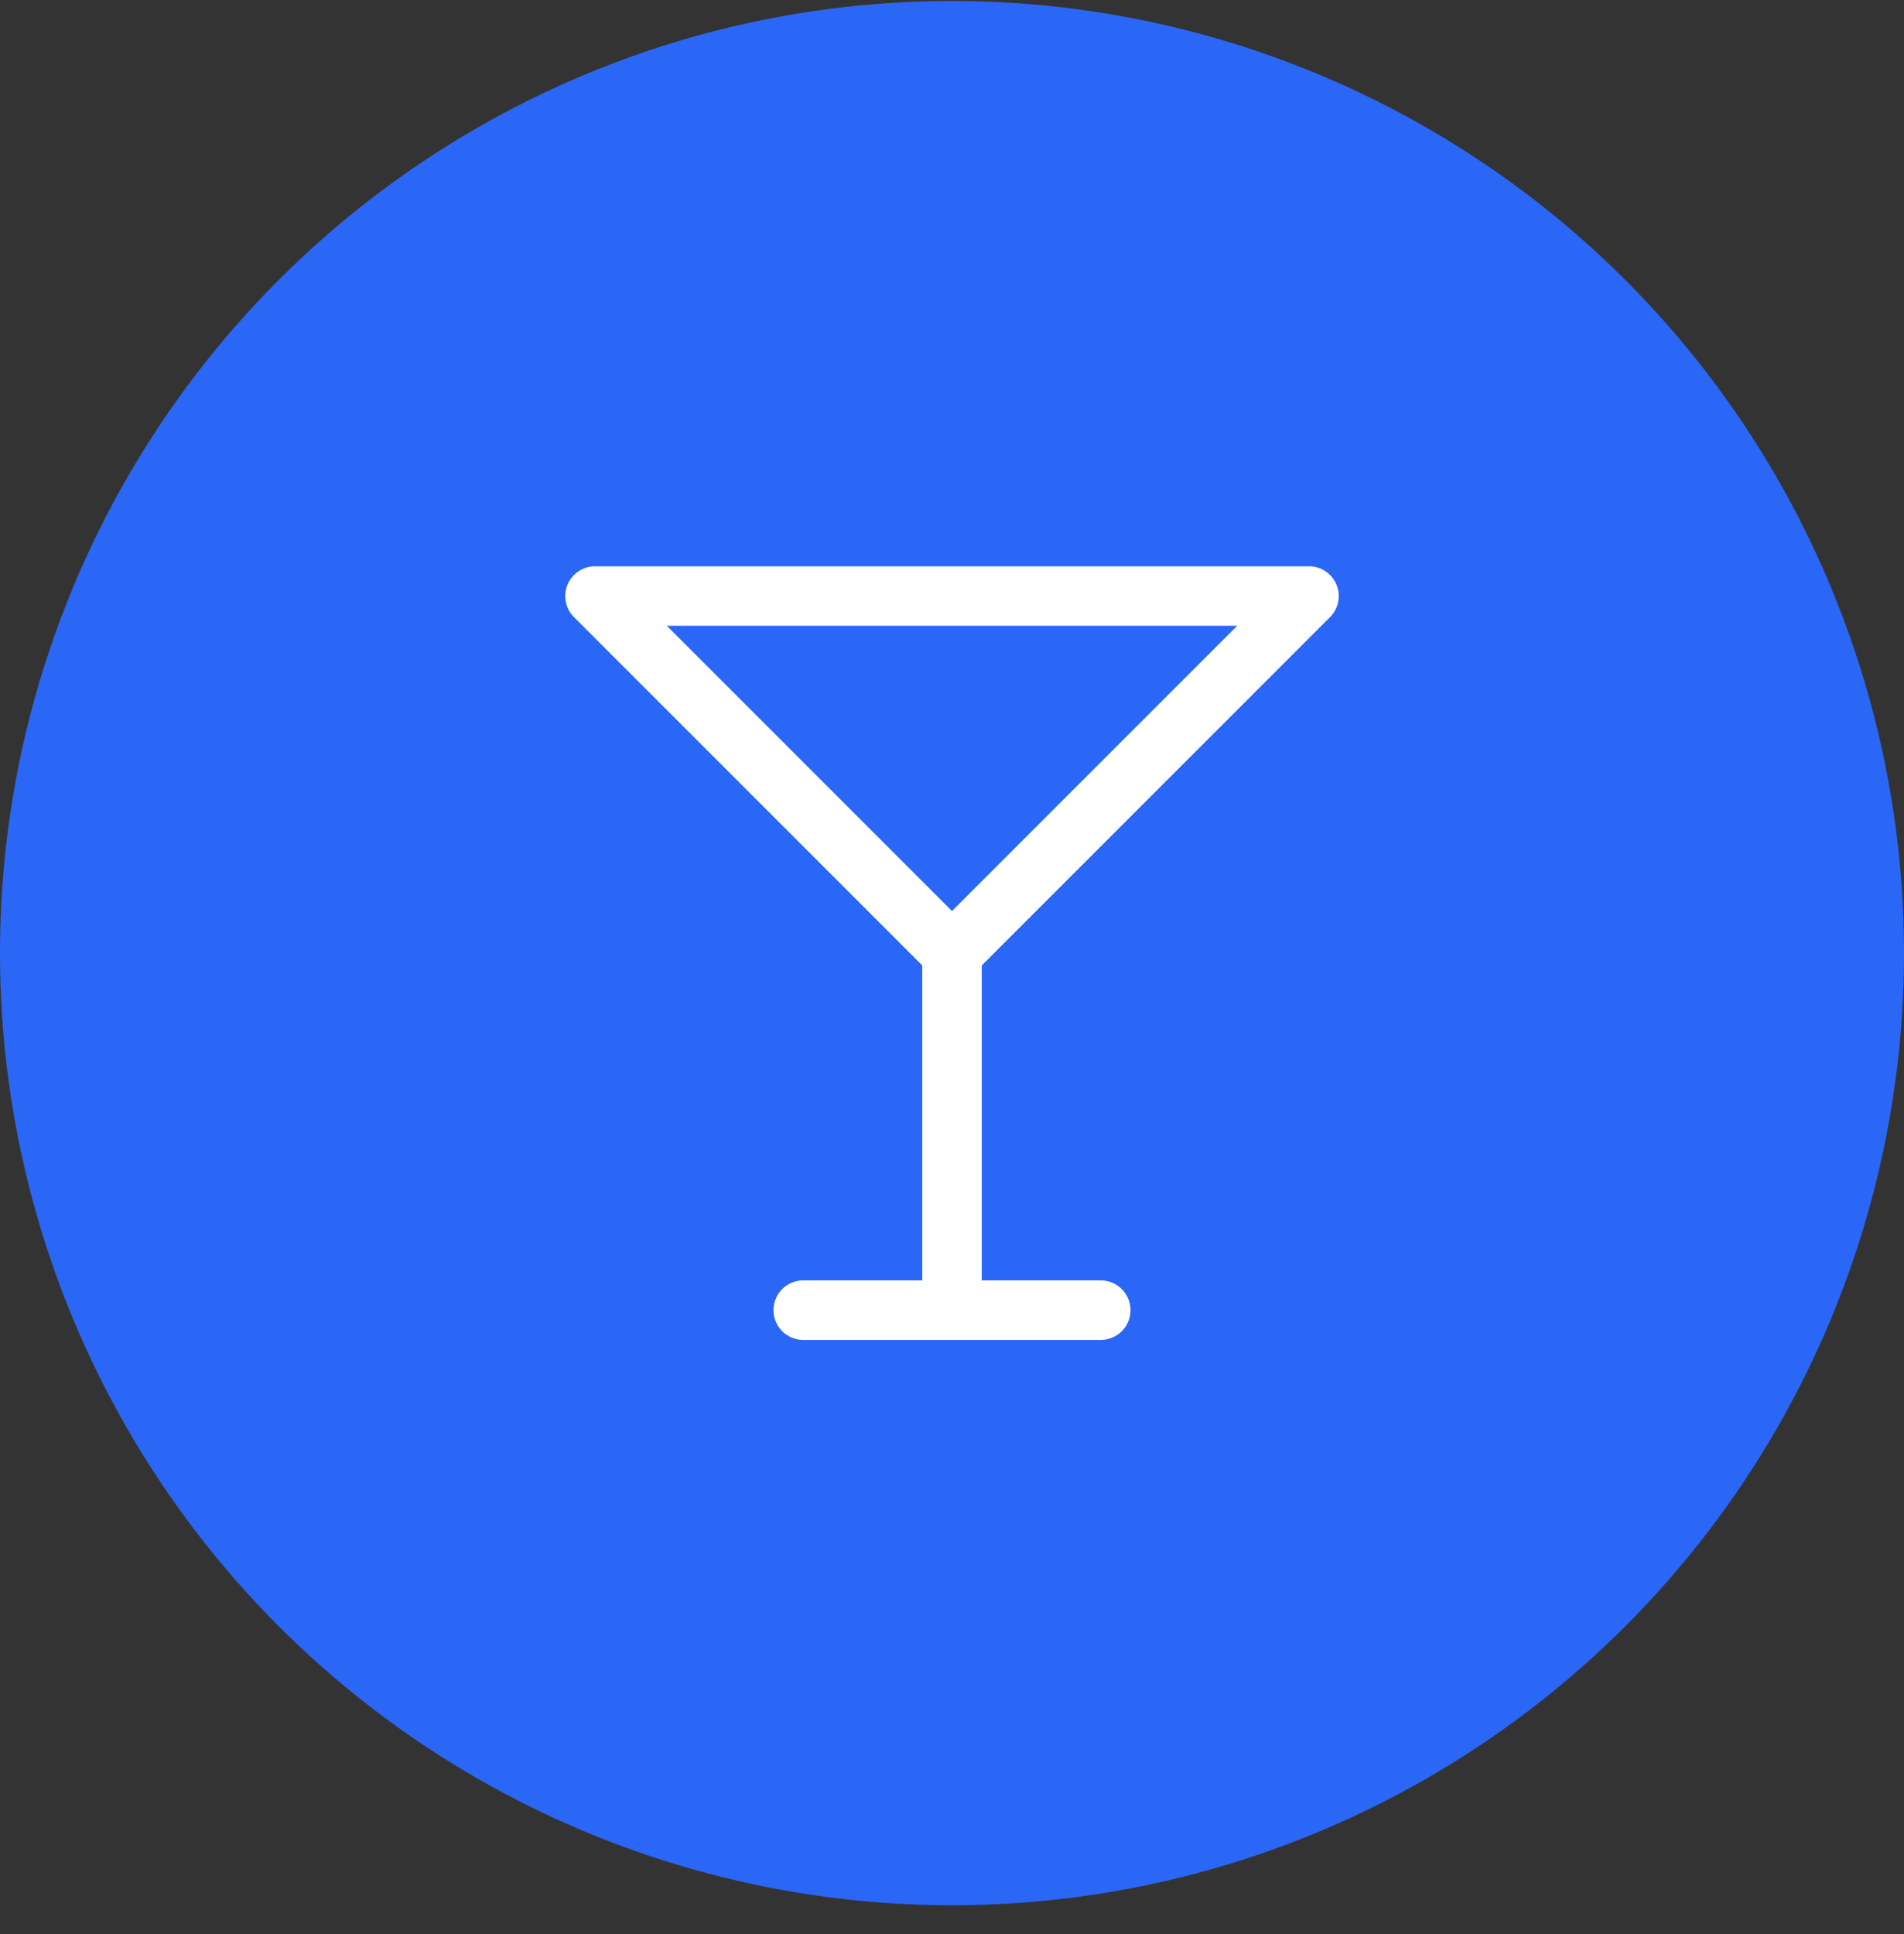 <svg width="64" height="65" viewBox="0 0 64 65" fill="none" xmlns="http://www.w3.org/2000/svg">
<rect x="0" y="0" width="64" height="65" fill="#333333" stroke="none"/>
<circle cx="32" cy="32.032" r="32" fill="#2B67F6"/>
<path d="M20 20.032H44L32 32.032L20 20.032Z" stroke="white" stroke-width="2" stroke-linecap="round" stroke-linejoin="round"/>
<line x1="32" y1="32.032" x2="32" y2="44.032" stroke="white" stroke-width="2" stroke-linecap="round" stroke-linejoin="round"/>
<line x1="27" y1="44.032" x2="37" y2="44.032" stroke="white" stroke-width="2" stroke-linecap="round" stroke-linejoin="round"/>
</svg>

